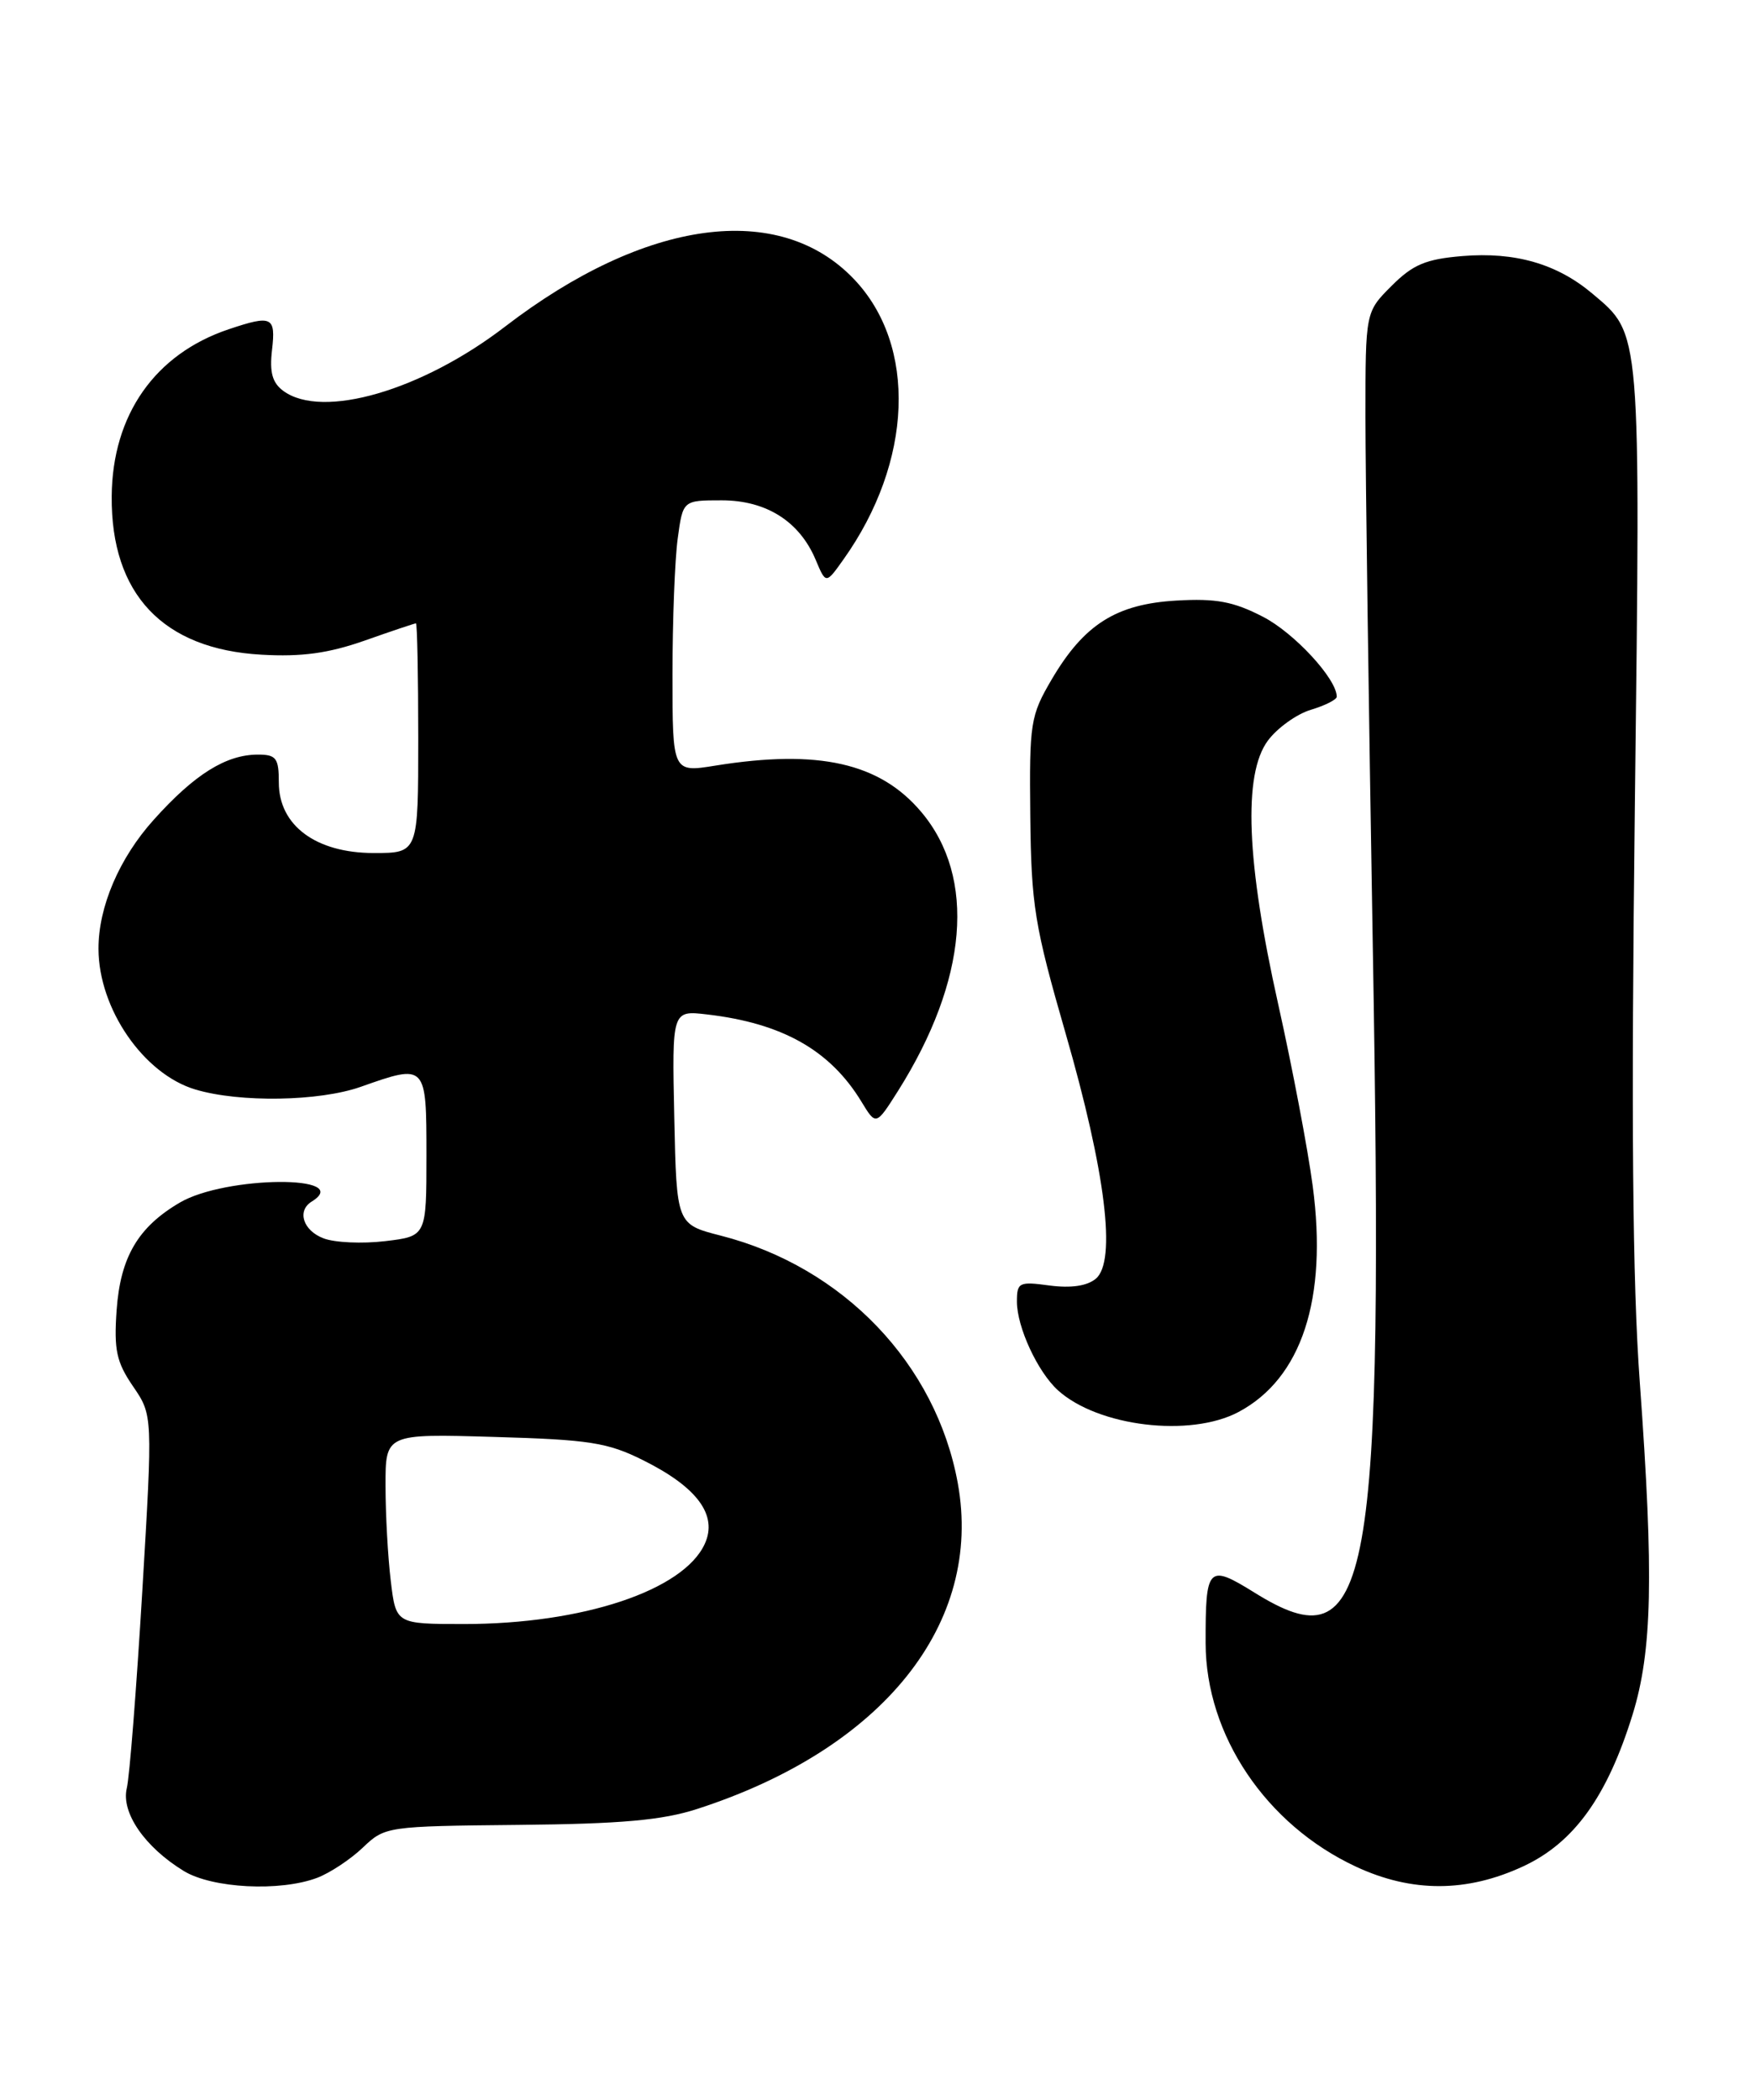 <?xml version="1.0" encoding="UTF-8" standalone="no"?>
<!DOCTYPE svg PUBLIC "-//W3C//DTD SVG 1.1//EN" "http://www.w3.org/Graphics/SVG/1.1/DTD/svg11.dtd" >
<svg xmlns="http://www.w3.org/2000/svg" xmlns:xlink="http://www.w3.org/1999/xlink" version="1.1" viewBox="0 0 214 256">
 <g >
 <path fill="currentColor"
d=" M 38.68 228.94 C 40.23 228.35 42.73 226.70 44.24 225.26 C 46.94 222.68 47.17 222.65 63.24 222.49 C 75.75 222.37 80.77 221.92 85.00 220.55 C 107.67 213.23 119.90 197.95 116.79 180.83 C 114.14 166.29 102.83 154.47 87.90 150.65 C 82.50 149.27 82.50 149.27 82.22 136.23 C 81.94 123.18 81.94 123.18 86.22 123.68 C 95.40 124.75 101.23 128.04 105.05 134.33 C 106.82 137.24 106.82 137.24 109.50 133.01 C 118.01 119.51 119.07 106.99 112.35 99.01 C 107.31 93.01 99.82 91.32 87.25 93.34 C 82.00 94.19 82.00 94.19 82.00 82.23 C 82.00 75.66 82.29 68.19 82.64 65.64 C 83.27 61.00 83.27 61.00 88.00 61.00 C 93.44 61.00 97.50 63.57 99.47 68.27 C 100.71 71.22 100.71 71.22 102.84 68.22 C 111.32 56.31 111.86 42.13 104.13 34.03 C 95.01 24.46 78.70 26.68 61.60 39.81 C 51.44 47.62 39.32 51.14 34.56 47.67 C 33.21 46.68 32.85 45.40 33.17 42.67 C 33.64 38.60 33.17 38.37 27.90 40.14 C 18.91 43.15 13.70 50.57 13.62 60.50 C 13.52 72.43 19.87 79.15 31.89 79.82 C 36.79 80.10 40.05 79.65 44.47 78.10 C 47.75 76.94 50.56 76.00 50.72 76.00 C 50.87 76.00 51.00 82.30 51.00 90.00 C 51.00 104.00 51.00 104.00 45.58 104.00 C 38.52 104.00 34.00 100.64 34.00 95.41 C 34.00 92.42 33.68 92.00 31.45 92.00 C 27.57 92.00 23.72 94.40 18.76 99.93 C 14.54 104.61 11.99 110.58 12.01 115.69 C 12.03 122.99 17.50 130.94 23.82 132.83 C 29.24 134.45 38.92 134.29 44.00 132.50 C 51.98 129.68 52.00 129.70 52.00 140.86 C 52.00 150.72 52.00 150.72 46.96 151.32 C 44.18 151.65 40.81 151.50 39.46 150.98 C 36.96 150.04 36.18 147.63 38.00 146.50 C 43.29 143.23 27.53 143.34 21.94 146.61 C 16.83 149.60 14.68 153.26 14.22 159.74 C 13.88 164.59 14.20 166.06 16.22 169.02 C 18.63 172.54 18.63 172.54 17.35 194.02 C 16.64 205.83 15.80 216.64 15.46 218.02 C 14.75 220.99 17.65 225.20 22.41 228.11 C 25.89 230.23 34.15 230.65 38.68 228.94 Z  M 185.74 227.54 C 191.93 224.66 195.97 219.05 199.07 209.05 C 201.47 201.27 201.67 192.16 199.95 168.50 C 199.06 156.30 198.89 136.44 199.35 98.20 C 200.05 39.75 200.13 40.82 194.16 35.79 C 189.85 32.16 184.74 30.69 178.32 31.22 C 173.85 31.59 172.29 32.25 169.68 34.86 C 166.50 38.04 166.50 38.04 166.50 50.77 C 166.50 57.77 166.90 86.45 167.38 114.50 C 168.76 194.37 167.20 203.02 152.97 194.17 C 147.30 190.65 146.99 190.96 147.01 200.33 C 147.03 211.55 154.37 222.47 165.34 227.58 C 172.16 230.76 178.86 230.74 185.74 227.54 Z  M 151.02 172.15 C 158.72 168.06 161.90 158.37 160.07 144.61 C 159.47 140.07 157.57 130.09 155.86 122.43 C 151.98 105.07 151.56 94.43 154.59 90.31 C 155.73 88.77 158.09 87.07 159.83 86.54 C 161.57 86.02 163.00 85.30 163.00 84.94 C 163.00 82.77 157.81 77.15 153.99 75.19 C 150.41 73.34 148.28 72.94 143.46 73.22 C 136.12 73.64 132.19 76.12 128.25 82.82 C 125.64 87.27 125.51 88.09 125.63 99.50 C 125.75 110.40 126.14 112.83 129.94 126.00 C 134.82 142.90 136.16 153.79 133.62 155.90 C 132.55 156.79 130.59 157.07 127.99 156.73 C 124.26 156.22 124.00 156.35 124.00 158.69 C 124.00 161.80 126.53 167.26 129.00 169.50 C 133.89 173.93 145.13 175.28 151.02 172.15 Z  M 47.65 192.75 C 47.30 189.86 47.01 184.64 47.01 181.15 C 47.00 174.80 47.00 174.80 60.25 175.19 C 71.87 175.52 74.11 175.87 78.44 178.04 C 85.03 181.32 87.54 184.73 85.94 188.22 C 83.36 193.90 71.05 198.00 56.59 198.00 C 48.28 198.00 48.28 198.00 47.65 192.75 Z "/>
</g>
</svg>